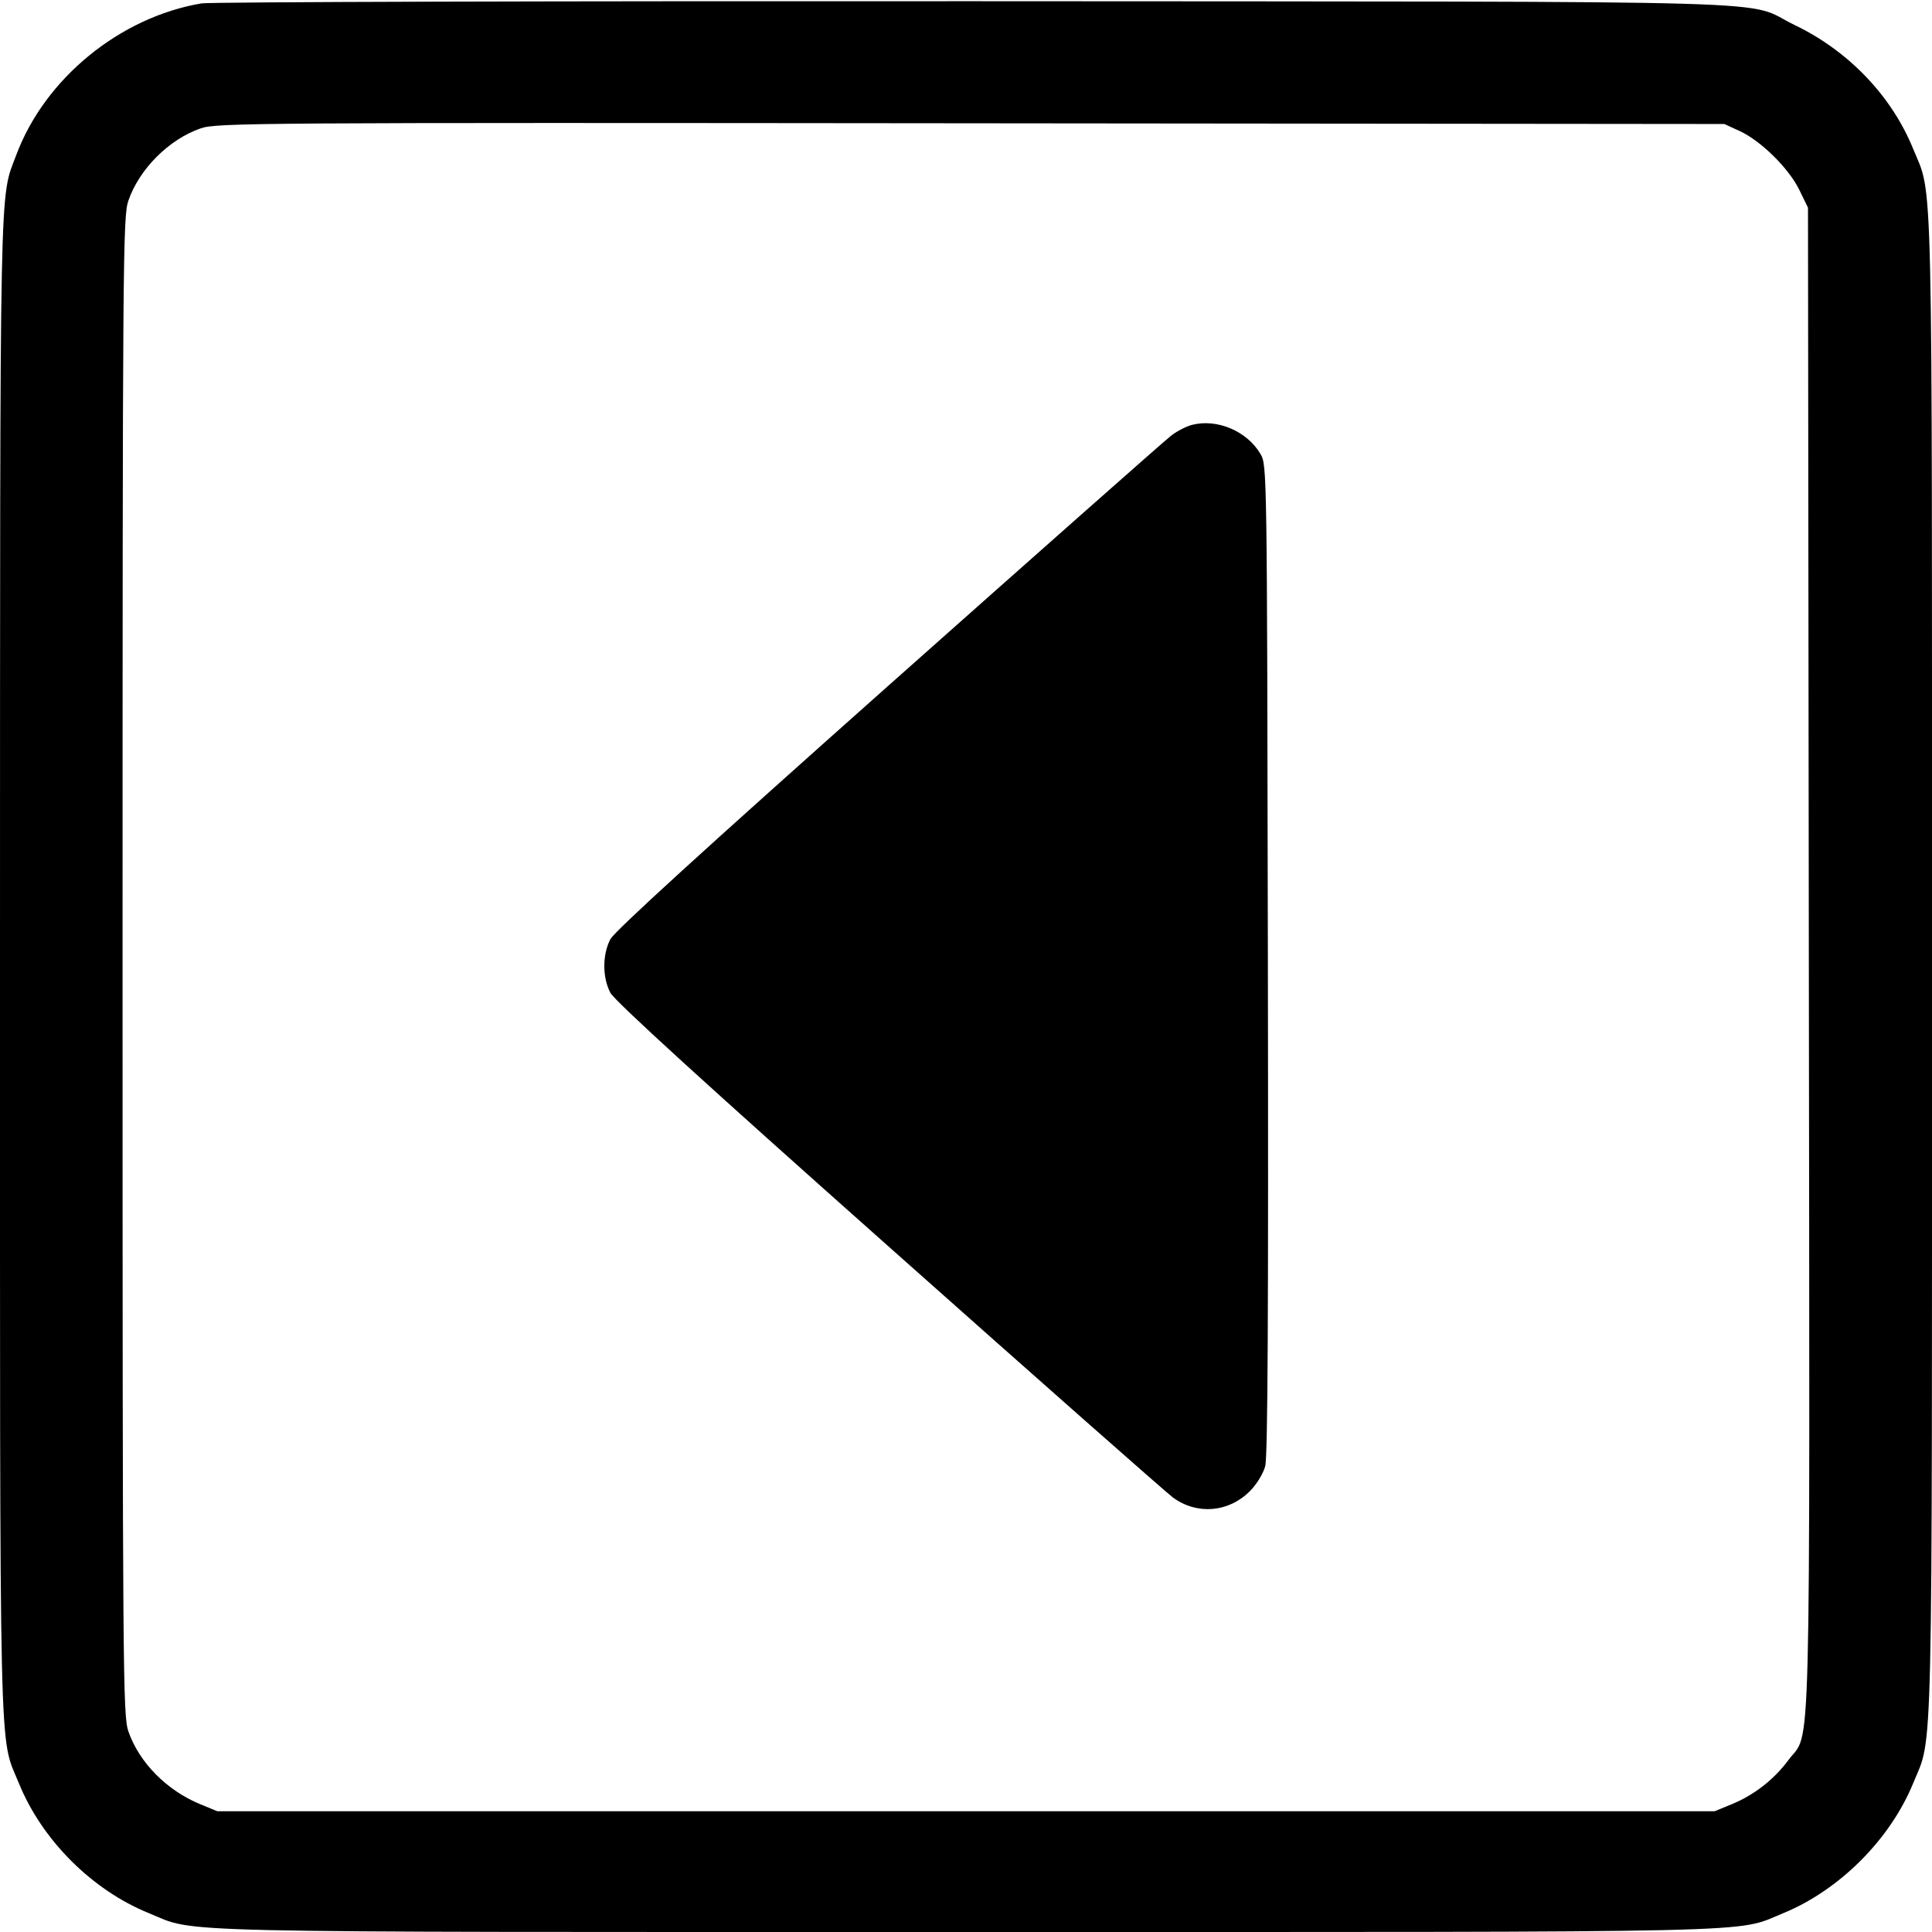 <svg width="16" height="16" fill="currentColor" xmlns="http://www.w3.org/2000/svg"><path d="M1.669 0.028 C 0.992 0.142,0.371 0.651,0.135 1.283 C -0.006 1.659,0.001 1.324,0.000 7.994 C -0.000 14.784,-0.010 14.361,0.156 14.767 C 0.347 15.238,0.762 15.653,1.233 15.844 C 1.639 16.010,1.217 16.000,8.000 16.000 C 14.782 16.000,14.361 16.010,14.766 15.845 C 15.233 15.654,15.654 15.233,15.845 14.766 C 16.010 14.361,16.000 14.782,16.000 8.000 C 16.000 1.217,16.010 1.639,15.844 1.233 C 15.666 0.795,15.309 0.422,14.864 0.208 C 14.422 -0.005,15.102 0.015,8.080 0.010 C 4.626 0.008,1.741 0.016,1.669 0.028 M14.407 1.085 C 14.584 1.167,14.812 1.392,14.900 1.570 L 14.973 1.720 14.980 7.946 C 14.988 14.846,15.001 14.319,14.811 14.576 C 14.691 14.738,14.526 14.866,14.341 14.942 L 14.200 15.000 8.000 15.000 L 1.800 15.000 1.659 14.942 C 1.381 14.828,1.152 14.596,1.063 14.338 C 1.018 14.207,1.015 13.881,1.015 8.000 C 1.015 2.119,1.018 1.793,1.063 1.662 C 1.154 1.399,1.399 1.154,1.662 1.063 C 1.793 1.017,2.106 1.015,8.040 1.021 L 14.280 1.027 14.407 1.085 M9.874 3.518 C 9.826 3.530,9.748 3.570,9.700 3.607 C 9.652 3.643,8.599 4.575,7.360 5.676 C 5.844 7.024,5.090 7.711,5.055 7.778 C 4.988 7.905,4.988 8.095,5.055 8.222 C 5.090 8.289,5.844 8.977,7.360 10.324 C 8.599 11.426,9.659 12.361,9.714 12.402 C 9.913 12.547,10.174 12.526,10.350 12.350 C 10.407 12.293,10.461 12.205,10.478 12.142 C 10.499 12.063,10.505 10.872,10.500 7.943 C 10.493 3.876,10.493 3.853,10.439 3.760 C 10.328 3.571,10.082 3.466,9.874 3.518 " stroke="none" fill-rule="evenodd"></path></svg>